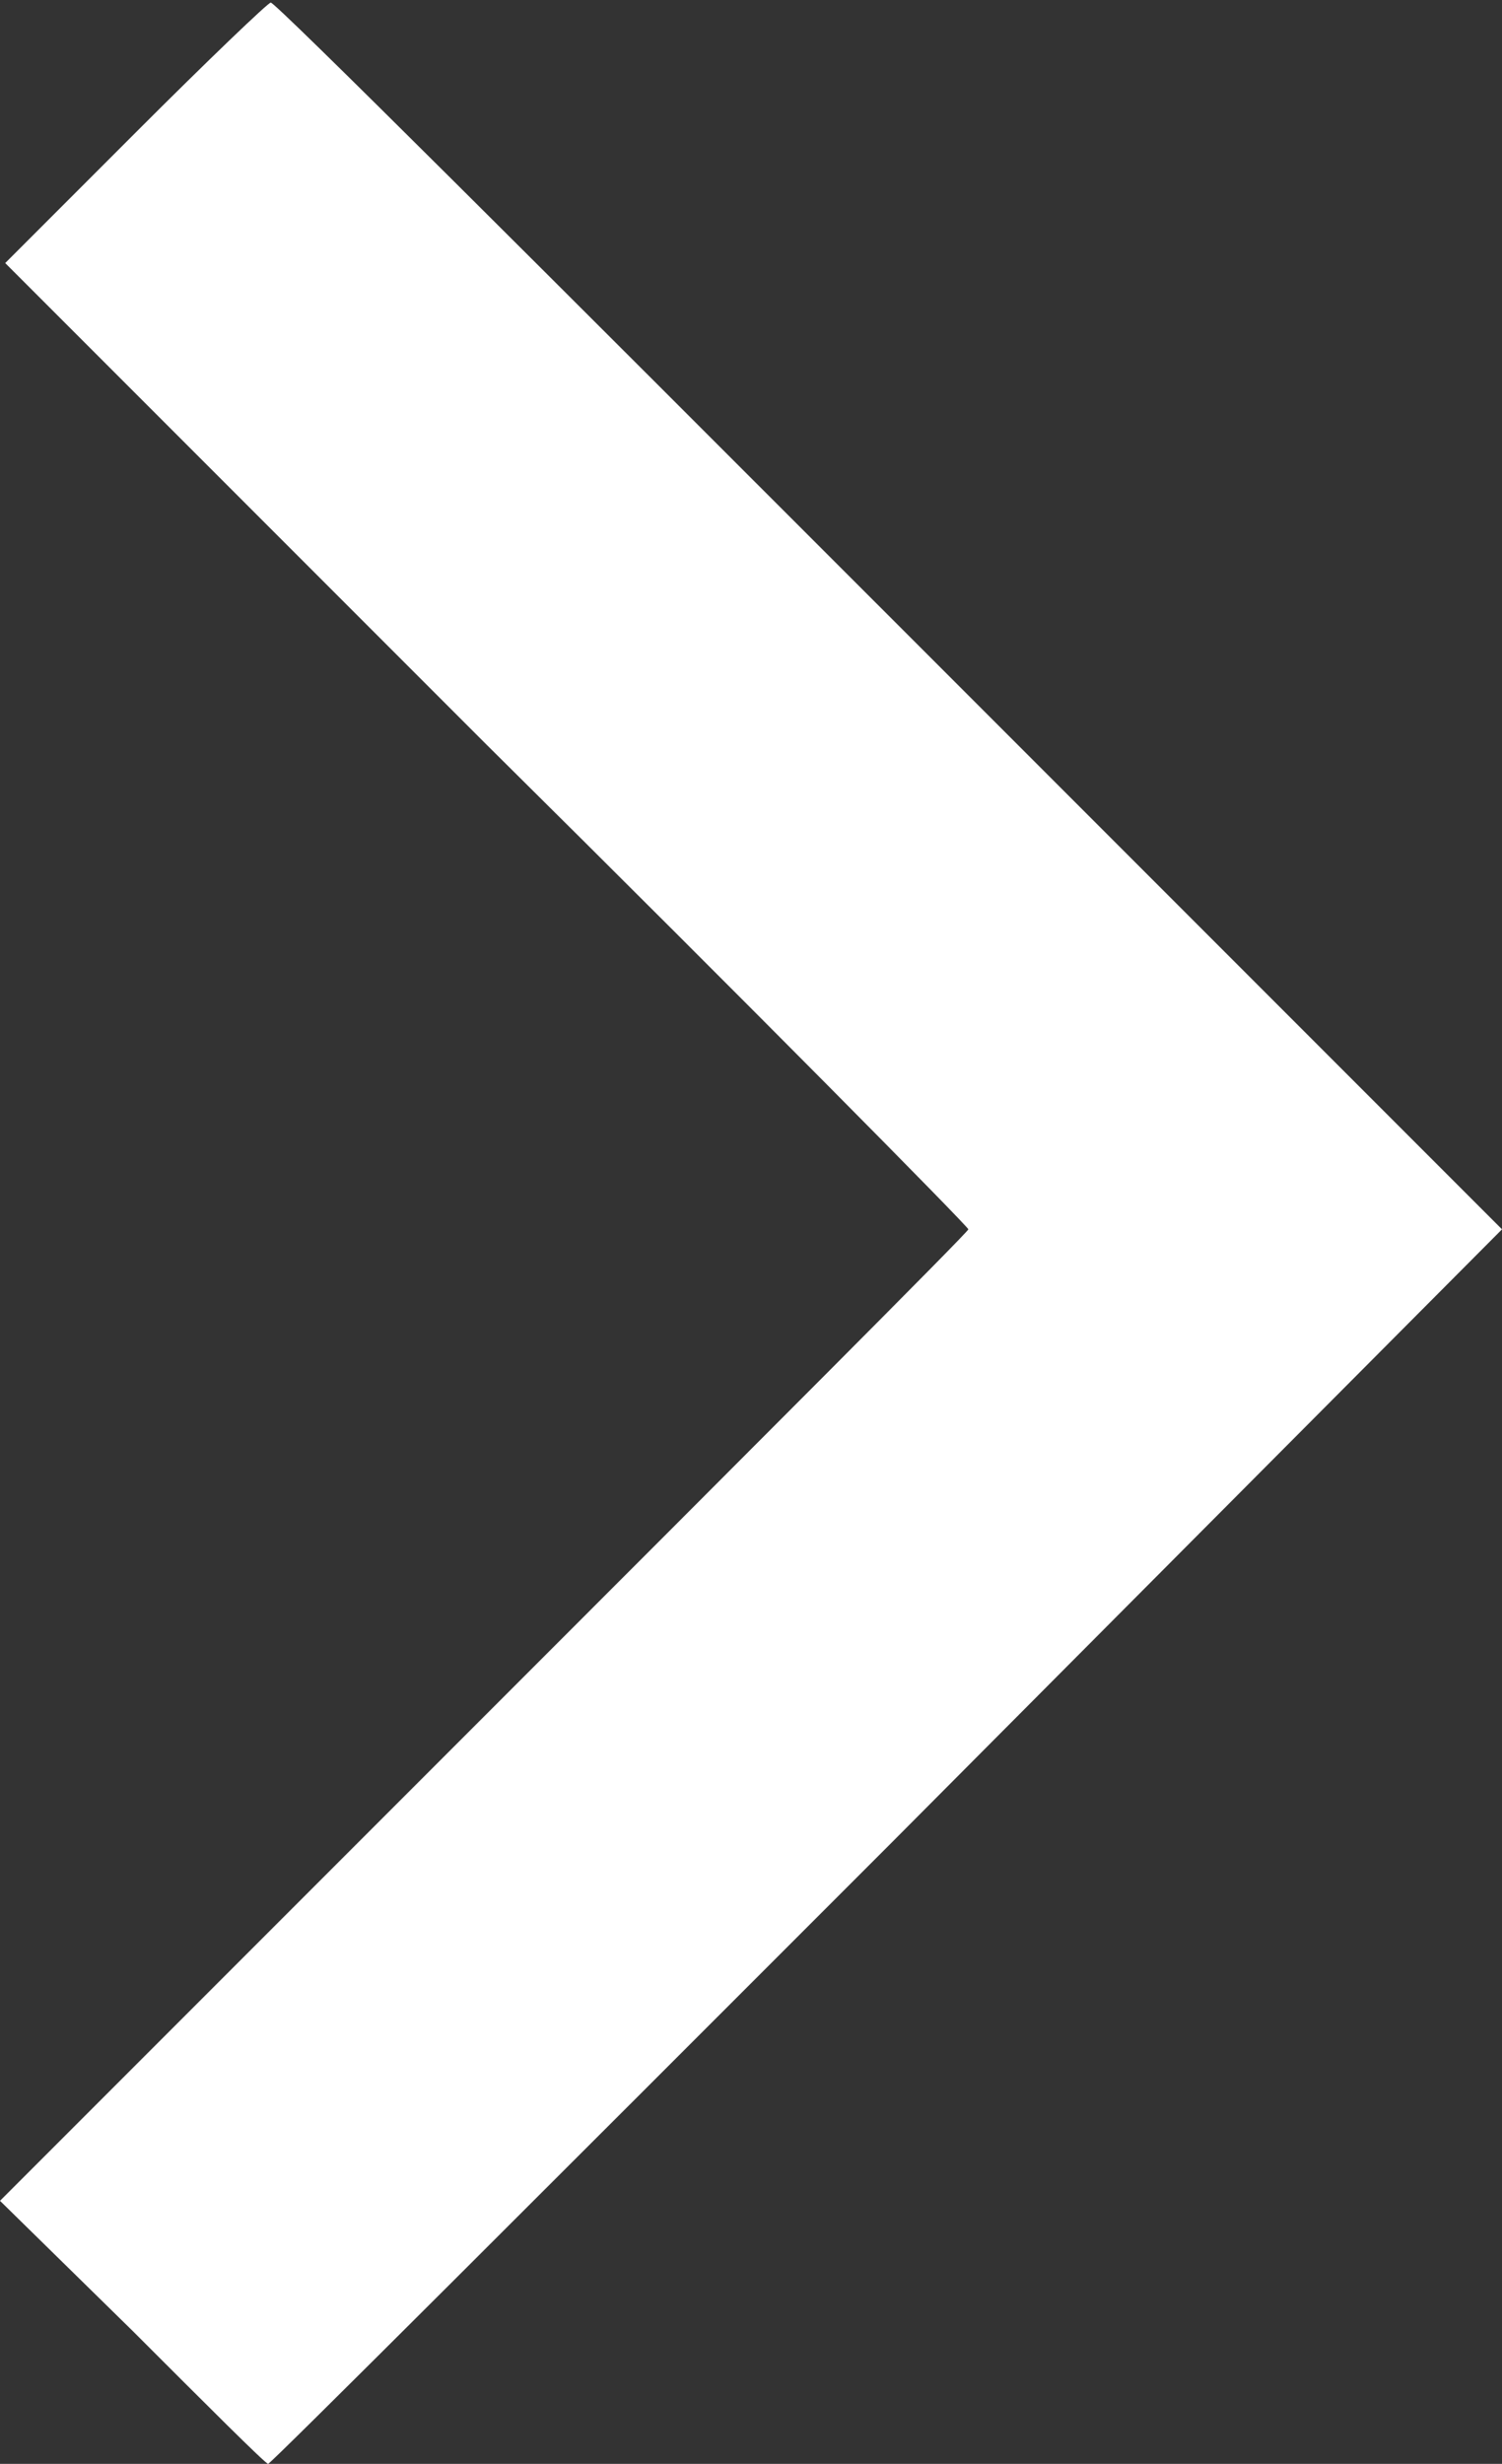 <?xml version="1.0" encoding="utf-8"?>
<!-- Generator: Adobe Illustrator 20.1.0, SVG Export Plug-In . SVG Version: 6.00 Build 0)  -->
<svg version="1.1" id="Layer_1" xmlns="http://www.w3.org/2000/svg" xmlns:xlink="http://www.w3.org/1999/xlink" x="0px" y="0px"
	 viewBox="0 0 57.7 94.6" style="enable-background:new 0 0 57.7 94.6;" xml:space="preserve">
<rect x="0" y="0" width="57.7" height="94.6" fill="#333333" stroke="none"/>
<style type="text/css">
	.st0{fill:#FFFFFF;}
</style>
<path class="st0" d="M34.1,23.6l23.6,23.6L34.1,70.9c-13,13-23.7,23.7-23.8,23.7c-0.1,0-2.4-2.3-5.2-5.1l-5.1-5l18.6-18.6
	c10.2-10.2,18.6-18.6,18.6-18.7s-8.3-8.5-18.5-18.6L0.2,10.1l5-5c2.8-2.8,5.1-5,5.2-5C10.5,0,21.1,10.6,34.1,23.6L34.1,23.6z"/>
</svg>

